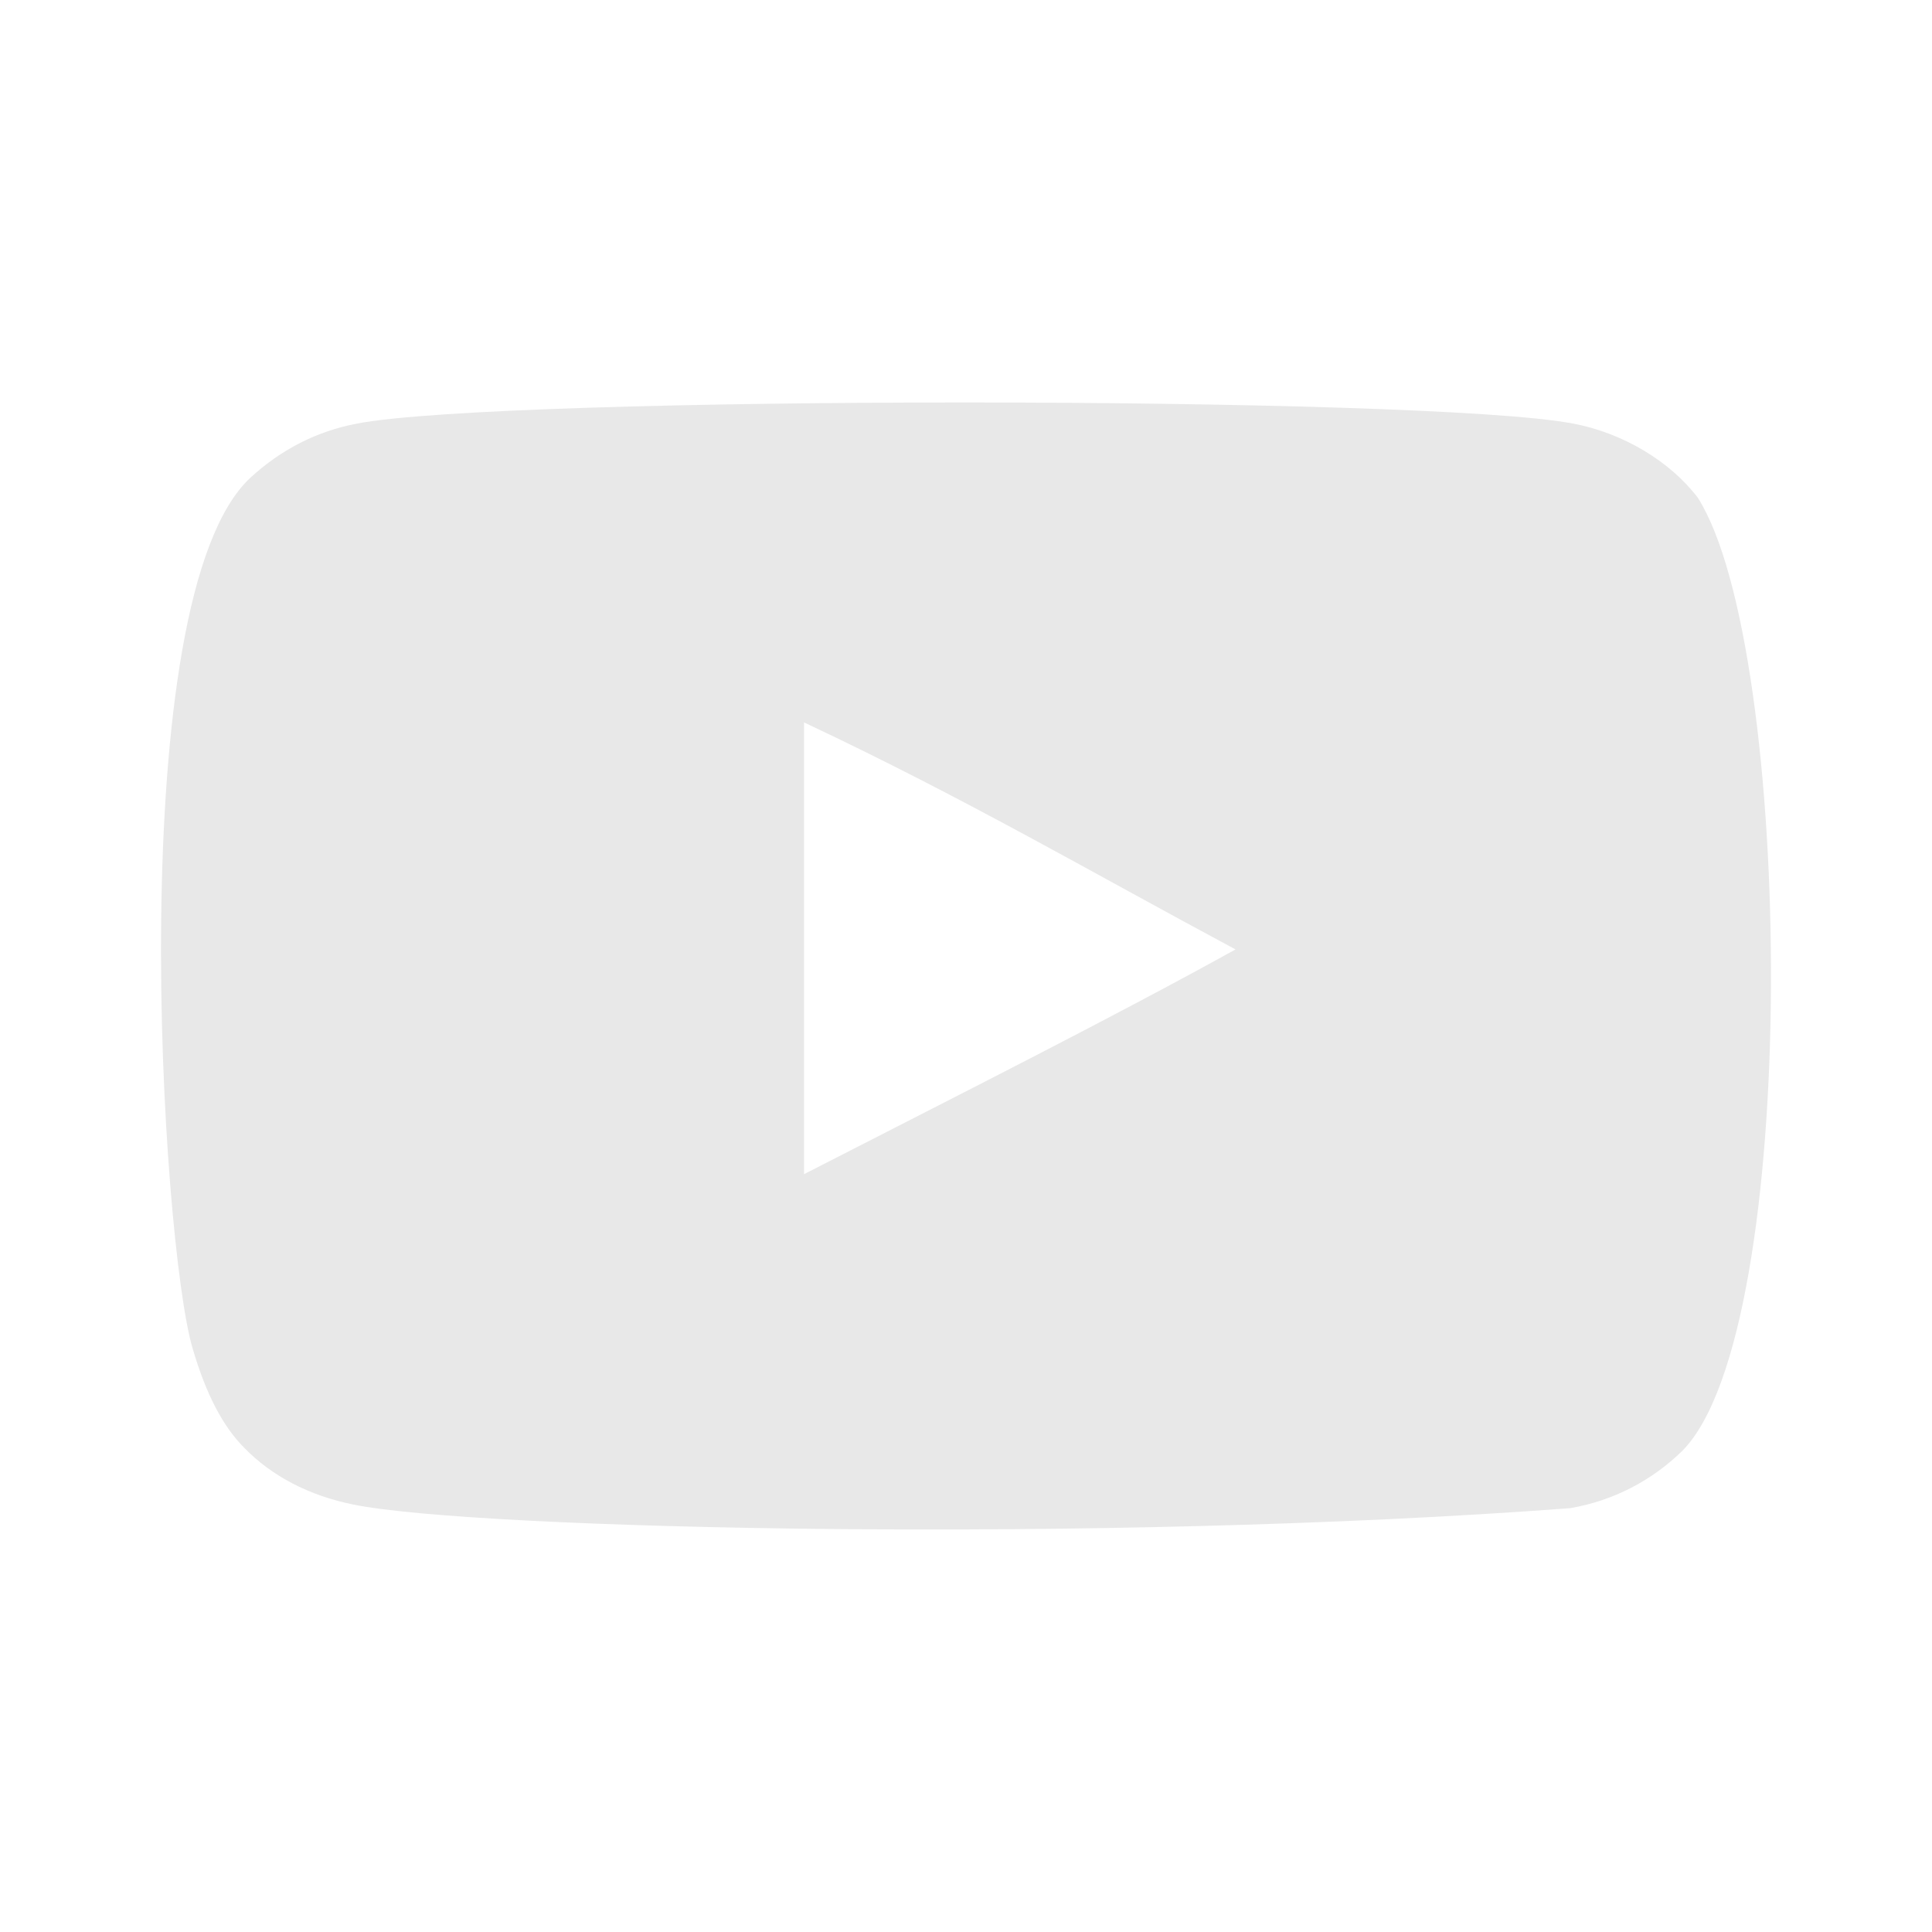 <svg width="24" height="24" viewBox="0 0 24 24" fill="none" xmlns="http://www.w3.org/2000/svg">
<path fill-rule="evenodd" clip-rule="evenodd" d="M9.988 14.586V8.974C11.981 9.912 13.524 10.817 15.348 11.794C13.843 12.628 11.981 13.565 9.988 14.586ZM21.091 6.183C20.747 5.731 20.162 5.378 19.538 5.261C17.705 4.913 6.271 4.912 4.439 5.261C3.939 5.355 3.494 5.582 3.111 5.934C1.5 7.43 2.005 15.452 2.393 16.751C2.557 17.314 2.768 17.719 3.034 17.985C3.376 18.338 3.845 18.58 4.384 18.689C5.893 19.001 13.668 19.175 19.506 18.735C20.044 18.642 20.52 18.392 20.896 18.025C22.386 16.535 22.284 8.062 21.091 6.183Z" fill="#E8E8E8"/>
</svg>
